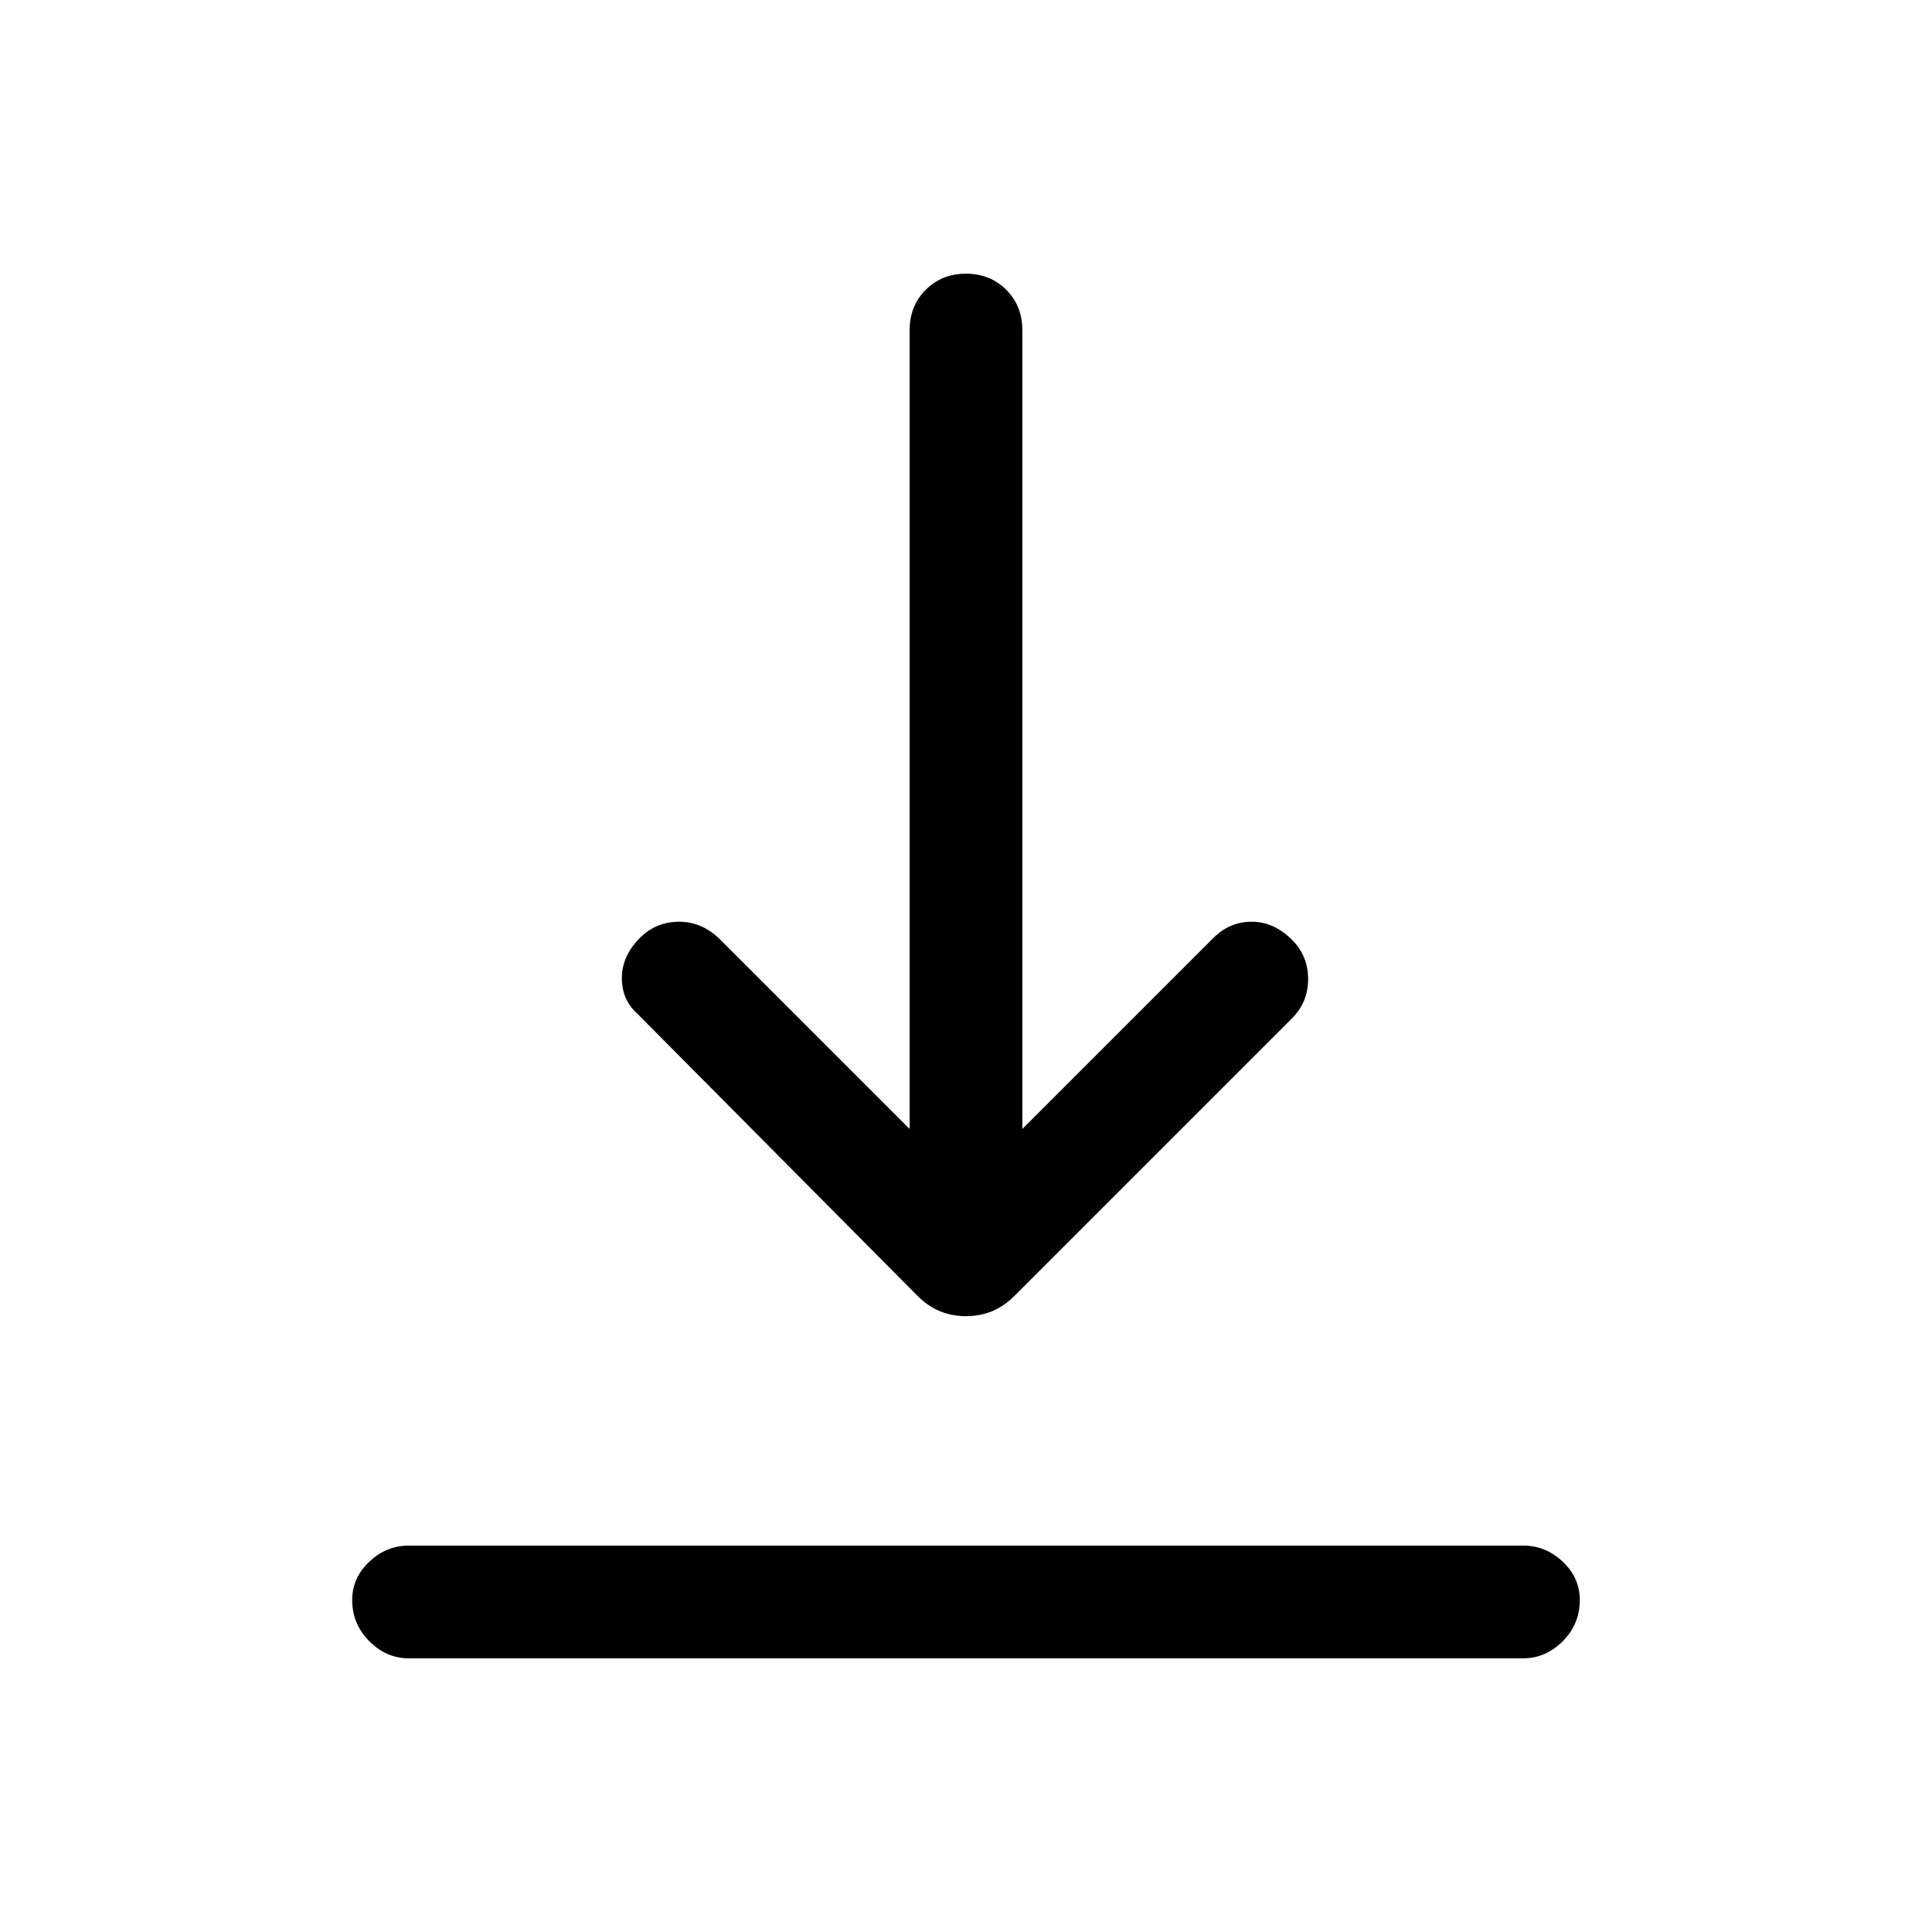 <svg xmlns="http://www.w3.org/2000/svg" height="24" width="24"><path d="M5.075 20.6q-.275 0-.487-.212-.213-.213-.213-.513 0-.275.213-.475.212-.2.487-.2h13.85q.275 0 .488.2.212.2.212.475 0 .3-.212.513-.213.212-.488.212ZM12 16.35q-.175 0-.325-.062-.15-.063-.275-.188l-3.475-3.5q-.2-.175-.2-.45t.225-.5q.2-.2.488-.2.287 0 .512.225l2.35 2.35V4.1q0-.3.2-.5t.5-.2q.3 0 .5.2t.2.5v9.925l2.375-2.375q.2-.2.475-.2.275 0 .5.225.2.2.2.487 0 .288-.2.488L12.6 16.1q-.125.125-.275.188-.15.062-.325.062Z"/></svg>